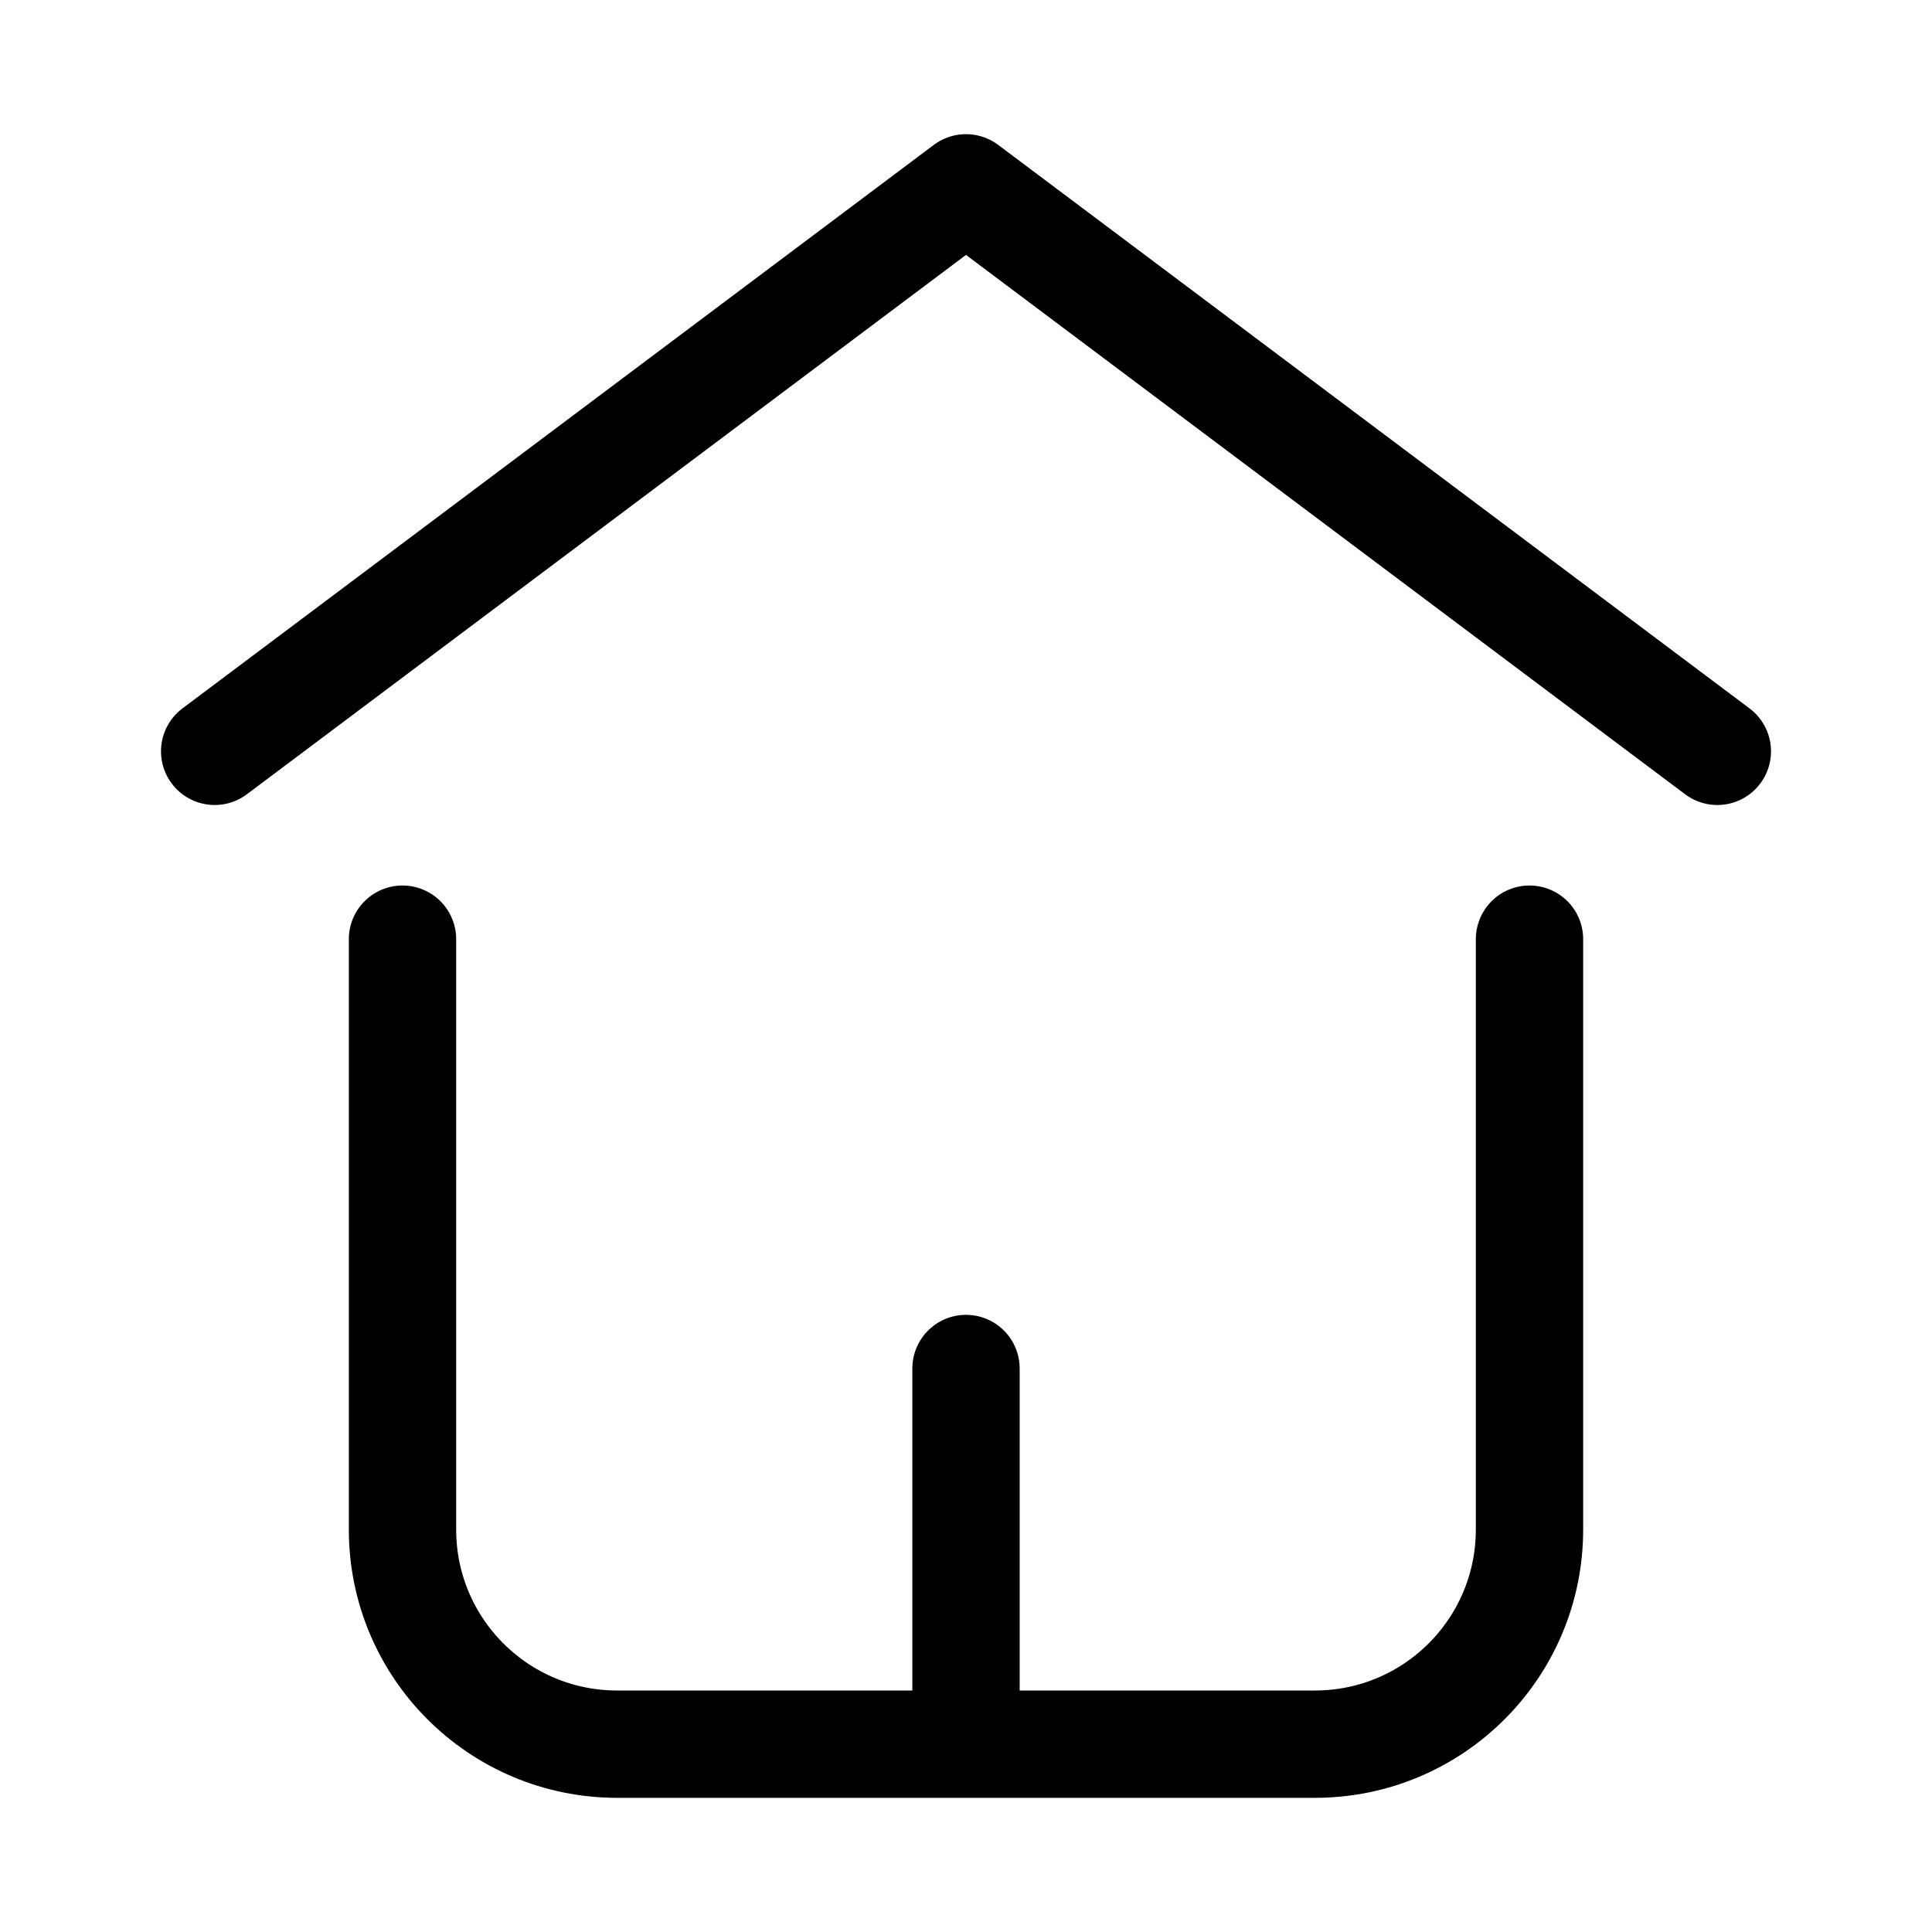 <svg xmlns="http://www.w3.org/2000/svg" height="18" width="18" viewBox="0 0 18 18"><title>house 6</title><g fill="none" stroke="currentColor" class="nc-icon-wrapper"><line x1="9" y1="16" x2="9" y2="12.75" stroke-linecap="round" stroke-linejoin="round" stroke="currentColor"></line><path d="M14.25,8.75v5.5c0,1.105-.895,2-2,2H5.75c-1.105,0-2-.895-2-2v-5.5" stroke-linecap="round" stroke-linejoin="round"></path><polyline points="2 7 9 1.75 16 7" stroke-linecap="round" stroke-linejoin="round"></polyline></g></svg>